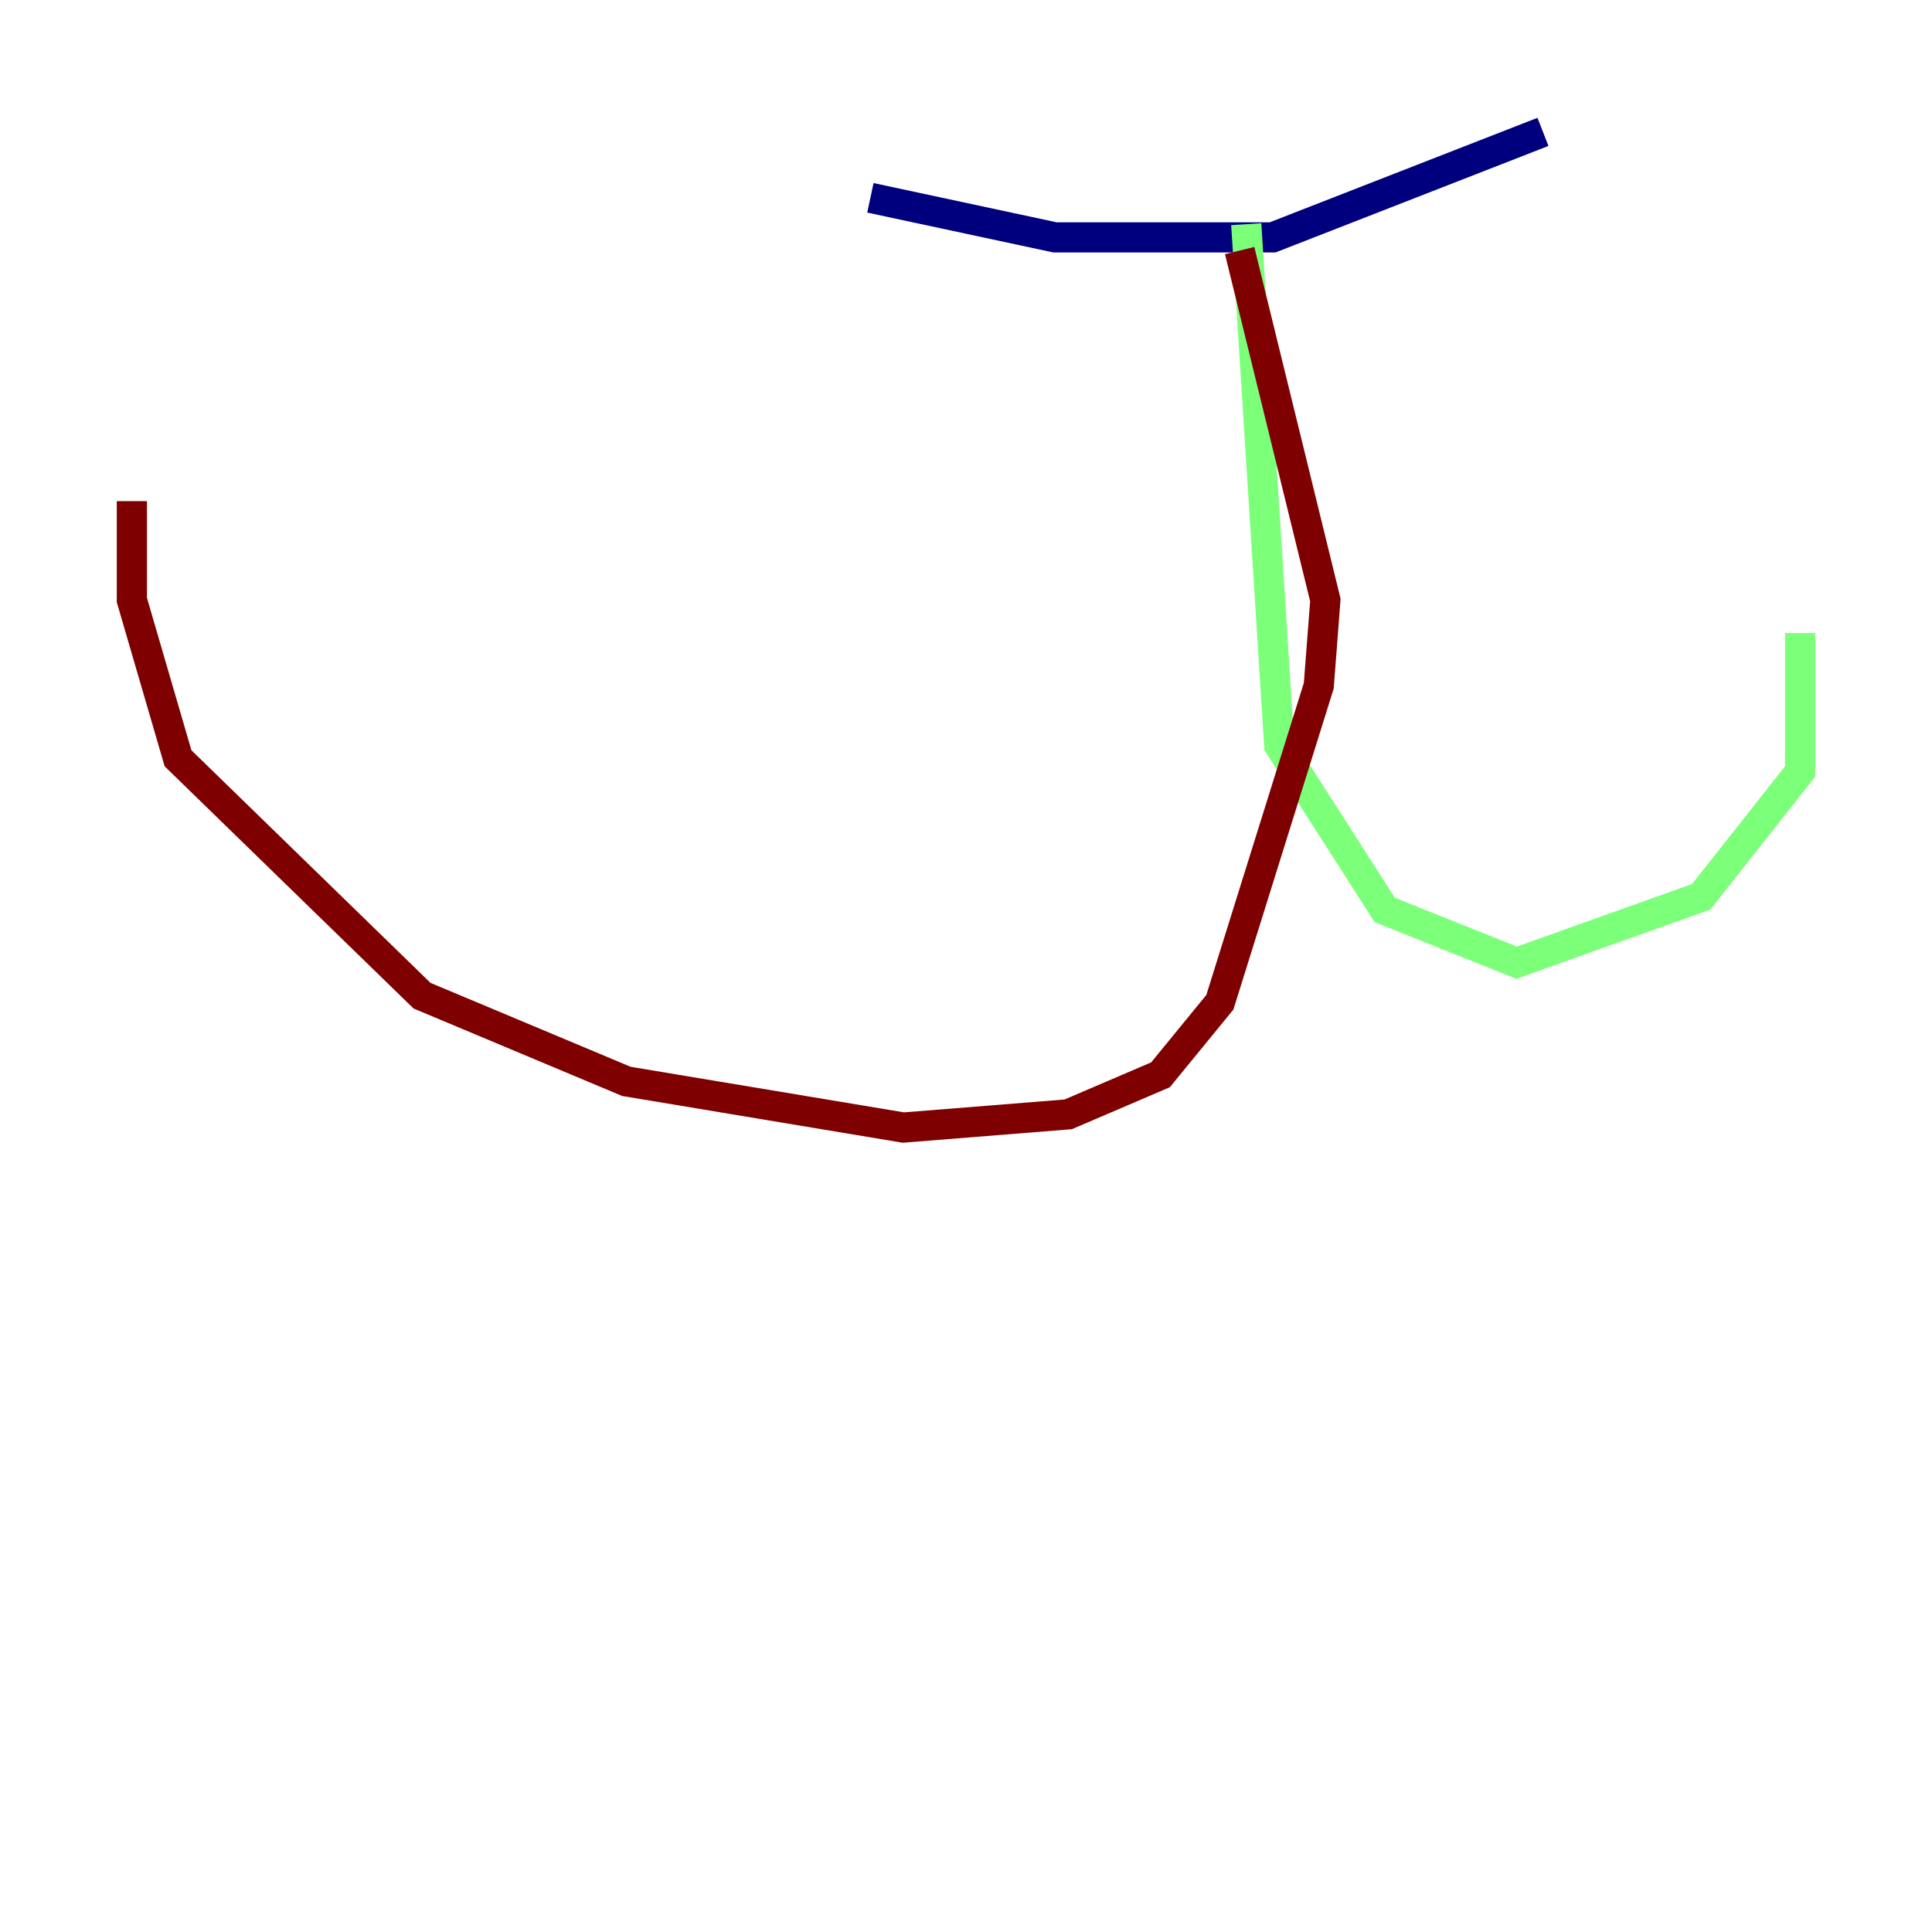 <?xml version="1.0" encoding="utf-8" ?>
<svg baseProfile="tiny" height="128" version="1.2" viewBox="0,0,128,128" width="128" xmlns="http://www.w3.org/2000/svg" xmlns:ev="http://www.w3.org/2001/xml-events" xmlns:xlink="http://www.w3.org/1999/xlink"><defs /><polyline fill="none" points="57.666,13.106 69.898,15.727 84.314,15.727 102.225,8.737" stroke="#00007f" stroke-width="2" /><polyline fill="none" points="82.567,14.853 84.751,49.365 91.741,60.287 100.478,63.782 112.71,59.413 119.263,51.113 119.263,41.939" stroke="#7cff79" stroke-width="2" /><polyline fill="none" points="82.13,16.601 87.809,39.754 87.372,45.433 80.819,66.403 76.887,71.208 70.771,73.829 59.85,74.703 41.502,71.645 27.959,65.966 11.795,50.239 8.737,39.754 8.737,33.201" stroke="#7f0000" stroke-width="2" /></svg>